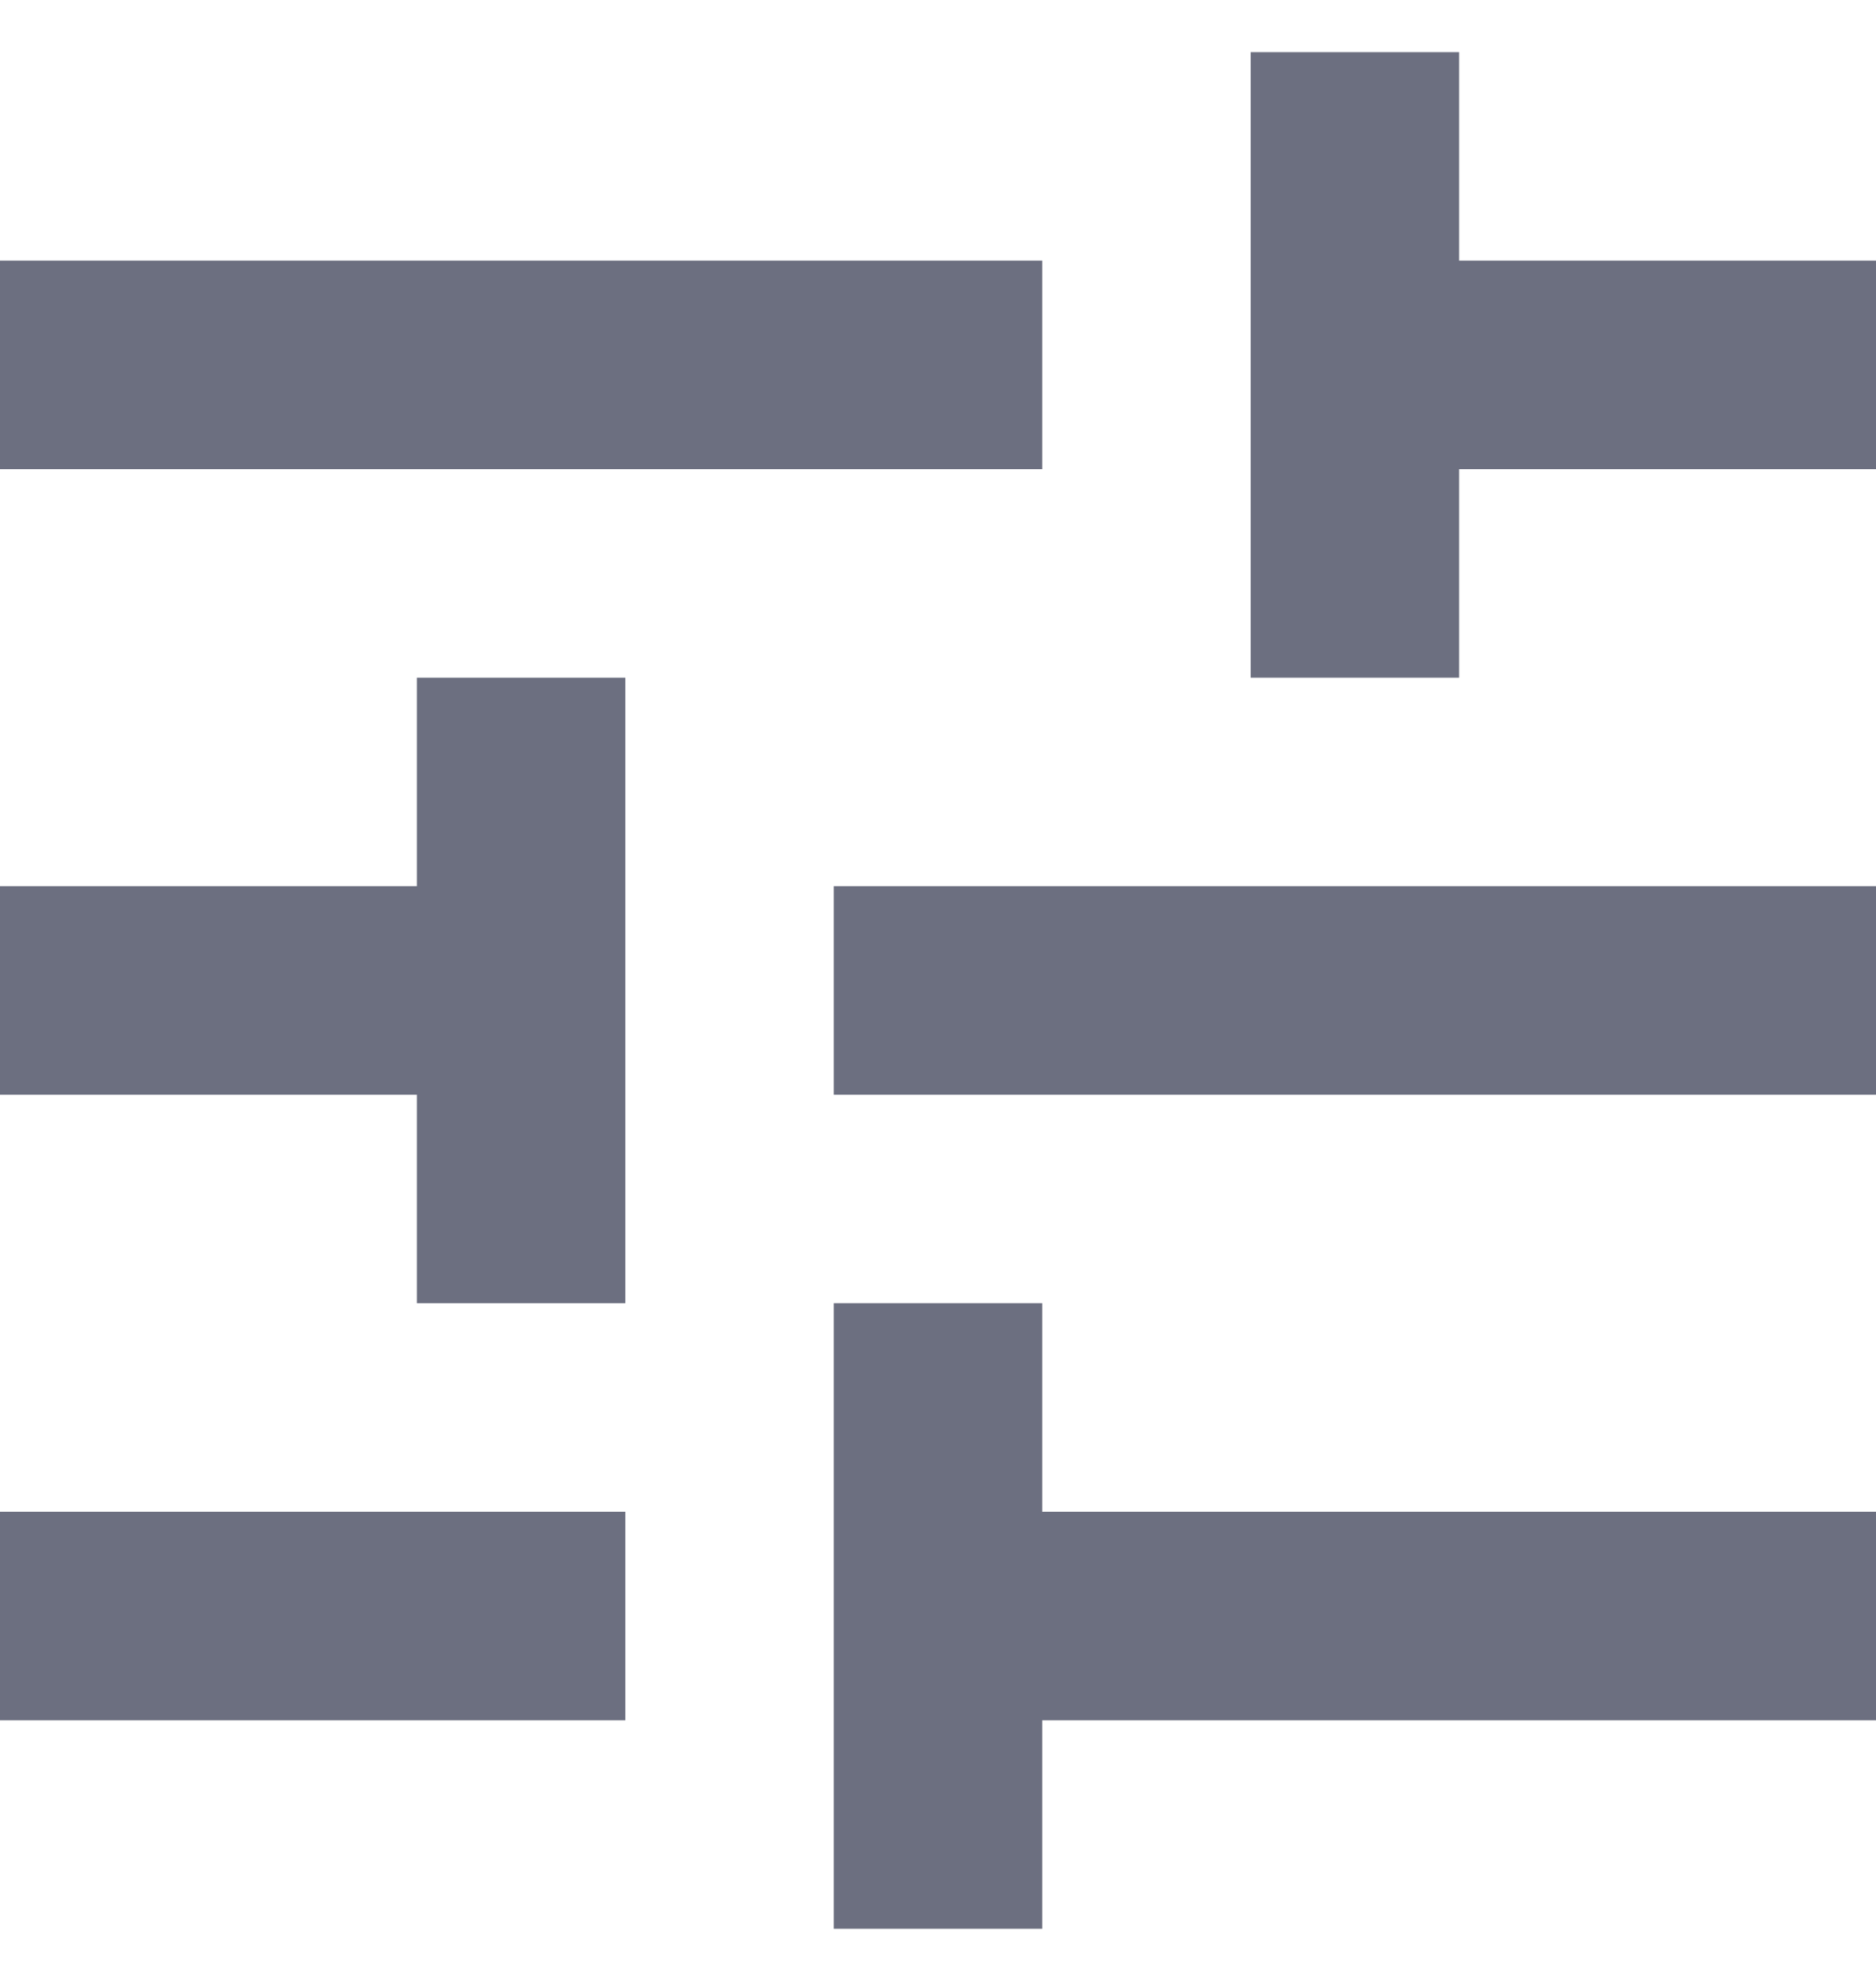 <svg width="18" height="19" viewBox="0 0 18 19" fill="none" xmlns="http://www.w3.org/2000/svg">
<path d="M8 18.5V12.5H10V14.5H18V16.5H10V18.5H8ZM0 16.5V14.5H6V16.5H0ZM4 12.5V10.5H0V8.5H4V6.5H6V12.5H4ZM8 10.5V8.5H18V10.5H8ZM12 6.5V0.5H14V2.5H18V4.5H14V6.5H12ZM0 4.5V2.5H10V4.5H0Z" fill="#6C6F80"/>
</svg>
